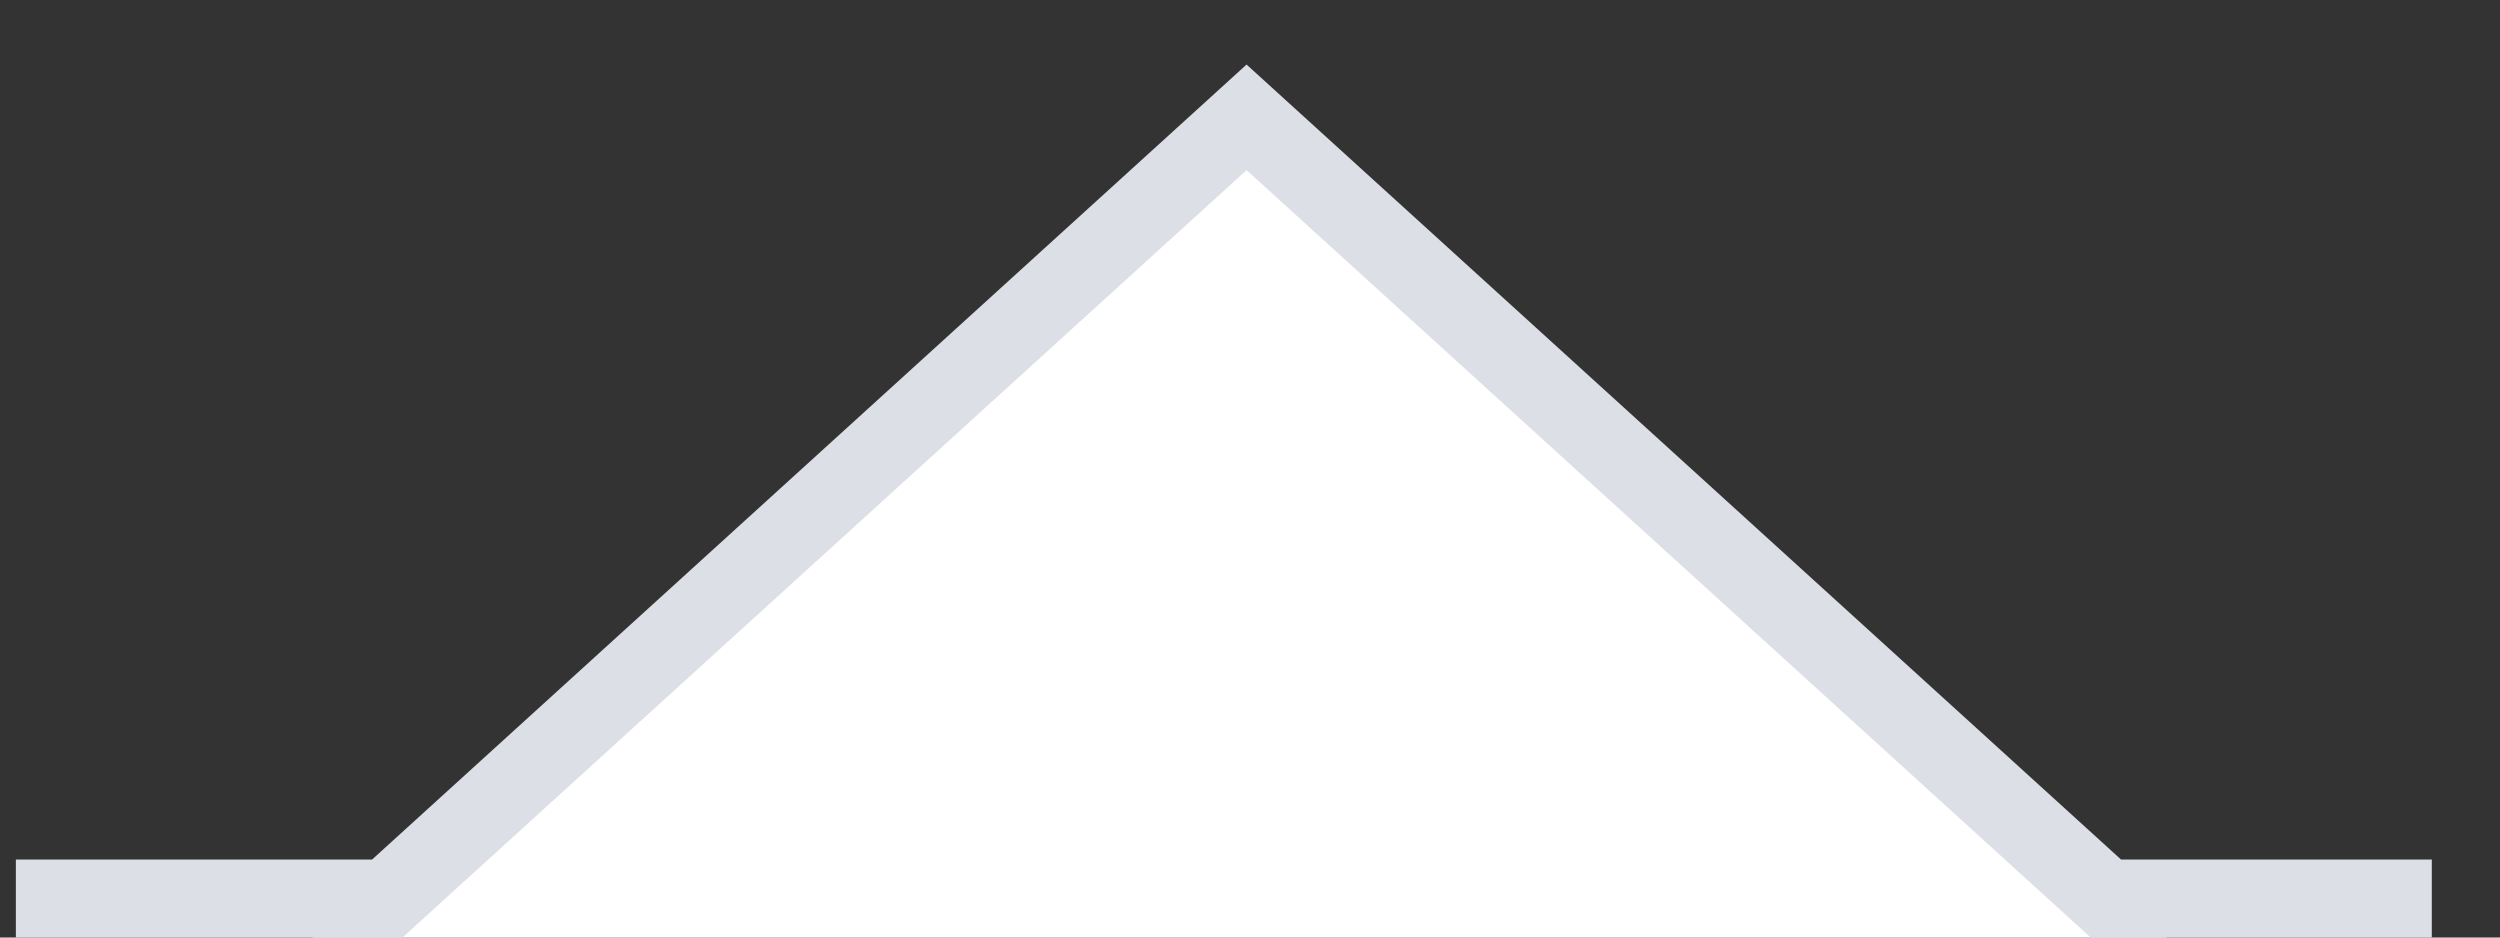 <svg width="32" height="12" viewBox="0 0 32 12" fill="none" xmlns="http://www.w3.org/2000/svg">
<rect x="0" y="0" width="32" height="12" fill="#333333" stroke="none"/>
<path d="M27.733 12L15.867 1L4 12H27.733Z" fill="white"/>
<path d="M0.203 11.502H4.956L15.956 1.502L26.956 11.502H31.127" stroke="#DCDFE6"/>
</svg>

